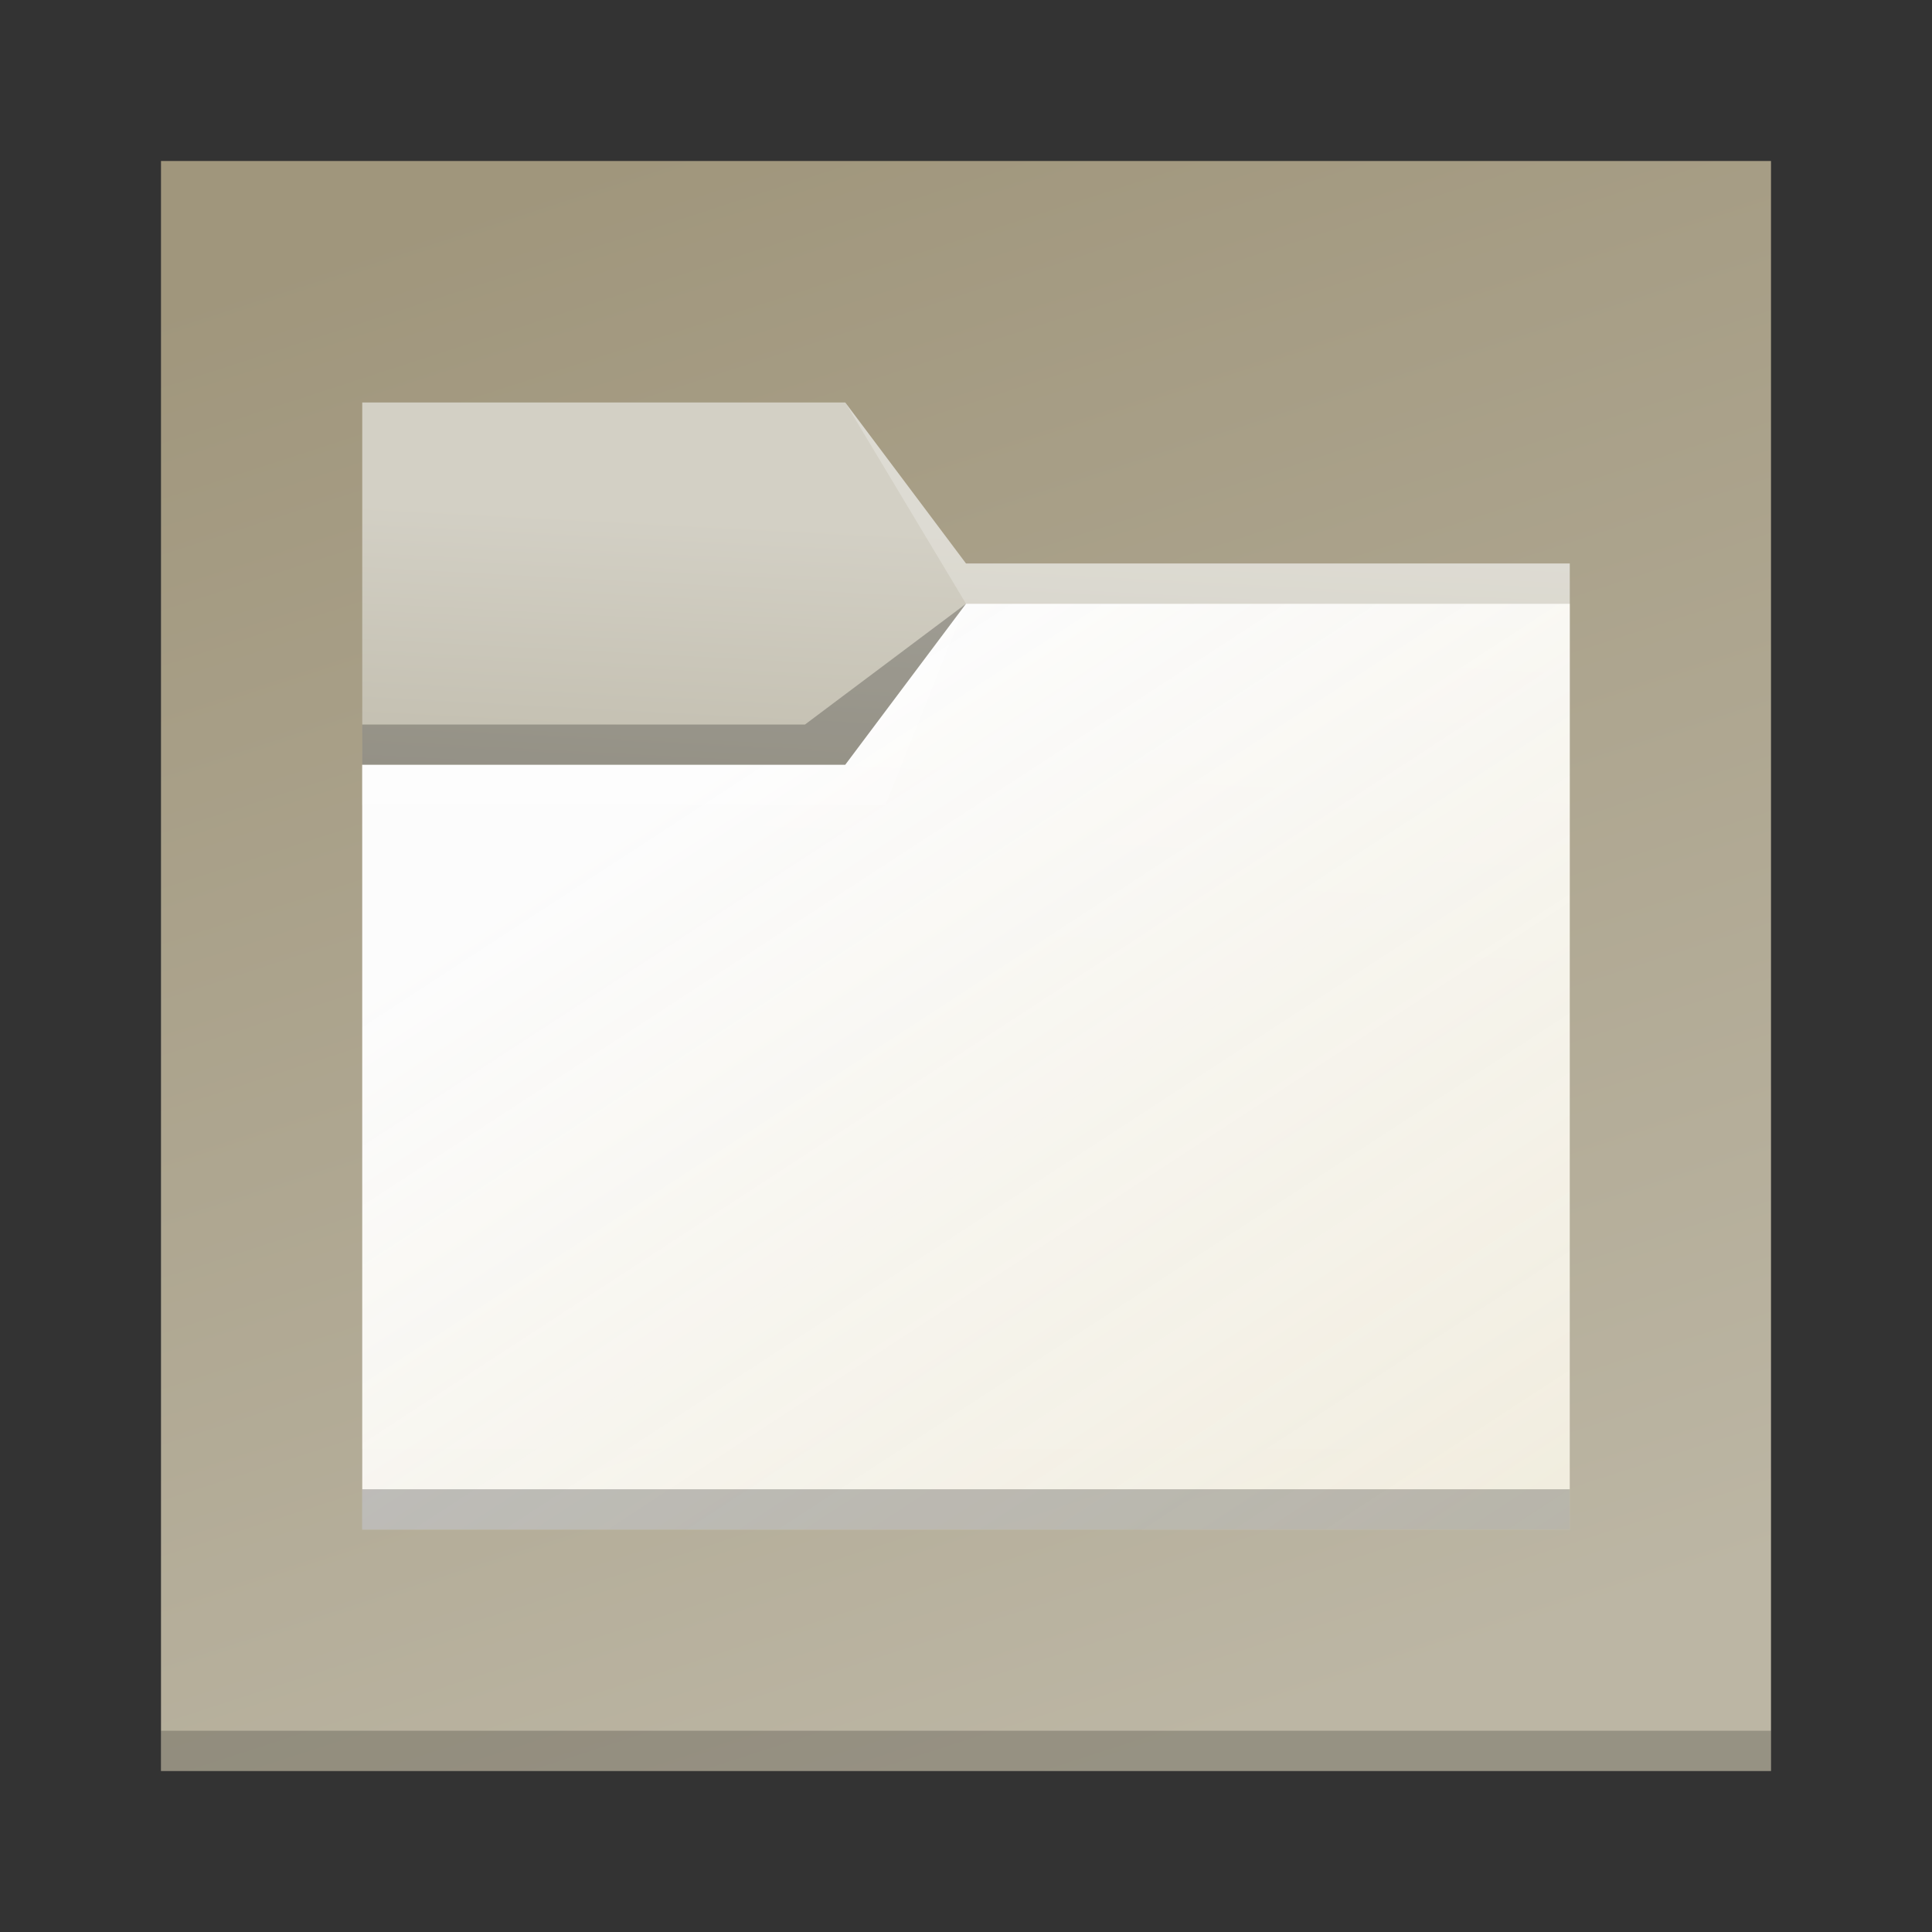 <?xml version="1.0" encoding="UTF-8" standalone="no"?>
<!-- Created with Inkscape (http://www.inkscape.org/) -->

<svg
   width="48"
   version="1.1"
   height="48"
   viewBox="0 0 48 48"
   id="svg2"
   inkscape:version="1.1.1 (3bf5ae0d25, 2021-09-20, custom)"
   sodipodi:docname="folder.svg"
   xmlns:inkscape="http://www.inkscape.org/namespaces/inkscape"
   xmlns:sodipodi="http://sodipodi.sourceforge.net/DTD/sodipodi-0.dtd"
   xmlns:xlink="http://www.w3.org/1999/xlink"
   xmlns="http://www.w3.org/2000/svg"
   xmlns:svg="http://www.w3.org/2000/svg"
   xmlns:rdf="http://www.w3.org/1999/02/22-rdf-syntax-ns#"
   xmlns:cc="http://creativecommons.org/ns#"
   xmlns:dc="http://purl.org/dc/elements/1.1/">
  <rect x="0" y="0" width="48" height="48" fill="#333333" stroke="none"/>
  <sodipodi:namedview
     pagecolor="#ffffff"
     bordercolor="#666666"
     borderopacity="1"
     objecttolerance="10"
     gridtolerance="10"
     guidetolerance="10"
     inkscape:pageopacity="0"
     inkscape:pageshadow="2"
     inkscape:window-width="1920"
     inkscape:window-height="1019"
     id="namedview17"
     showgrid="true"
     inkscape:zoom="5.6568545"
     inkscape:cx="50.734909"
     inkscape:cy="31.46625"
     inkscape:window-x="0"
     inkscape:window-y="0"
     inkscape:window-maximized="1"
     inkscape:current-layer="layer1"
     inkscape:pagecheckerboard="0">
    <inkscape:grid
       type="xygrid"
       id="grid829" />
  </sodipodi:namedview>
  <defs
     id="defs5455">
    <linearGradient
       inkscape:collect="always"
       id="linearGradient4098">
      <stop
         style="stop-color:#fcfcfc;stop-opacity:1;"
         offset="0"
         id="stop4094" />
      <stop
         style="stop-color:#f6f2e4;stop-opacity:0.913"
         offset="1"
         id="stop4096" />
    </linearGradient>
    <linearGradient
       inkscape:collect="always"
       id="linearGradient3774">
      <stop
         style="stop-color:#d3d0c5;stop-opacity:1;"
         offset="0"
         id="stop3770" />
      <stop
         style="stop-color:#b9b4a3;stop-opacity:1"
         offset="1"
         id="stop3772" />
    </linearGradient>
    <linearGradient
       inkscape:collect="always"
       id="linearGradient1624">
      <stop
         style="stop-color:#a0967c;stop-opacity:1"
         offset="0"
         id="stop1620" />
      <stop
         style="stop-color:#bcb6a4;stop-opacity:1"
         offset="1"
         id="stop1622" />
    </linearGradient>
    <linearGradient
       id="linearGradient4172-7-9">
      <stop
         style="stop-color:#4183d7"
         id="stop4174-9-8" />
      <stop
         offset="1"
         style="stop-color:#5b94df"
         id="stop4176-4-6" />
    </linearGradient>
    <linearGradient
       inkscape:collect="always"
       xlink:href="#linearGradient1624"
       id="linearGradient1626"
       x1="399.571"
       y1="519.798"
       x2="412.571"
       y2="559.798"
       gradientUnits="userSpaceOnUse" />
    <linearGradient
       inkscape:collect="always"
       xlink:href="#linearGradient3774"
       id="linearGradient3776"
       x1="403.571"
       y1="528.798"
       x2="403.045"
       y2="538.798"
       gradientUnits="userSpaceOnUse" />
    <linearGradient
       inkscape:collect="always"
       xlink:href="#linearGradient4098"
       id="linearGradient4100"
       x1="408.571"
       y1="530.798"
       x2="423.571"
       y2="553.798"
       gradientUnits="userSpaceOnUse" />
  </defs>
  <g
     inkscape:label="Capa 1"
     inkscape:groupmode="layer"
     id="layer1"
     transform="translate(-384.571,-515.798)">
    <rect
       style="fill:url(#linearGradient1626);fill-opacity:1;stroke-width:1.429"
       id="rect1038"
       width="40"
       height="40"
       x="388.571"
       y="519.798" />
    <rect
       style="opacity:0.2;fill:#000000;stroke-width:0.707"
       id="rect1142"
       width="40"
       height="1"
       x="388.571"
       y="558.798" />
    <path
       id="rect2336"
       style="opacity:1;fill:url(#linearGradient3776);fill-opacity:1"
       d="m 393.571,525.798 h 12 l 3,4 h 15 v 22 l -30,-3e-5 z"
       sodipodi:nodetypes="ccccccc" />
    <path
       id="rect2823"
       style="opacity:1;fill:url(#linearGradient4100);fill-opacity:1"
       d="m 393.571,534.798 12,3e-5 3,-4 h 15 l 10e-6,23 h -30 z"
       sodipodi:nodetypes="ccccccc" />
    <path
       sodipodi:nodetypes="cccccc"
       d="m 393.571,534.798 v 1 h 13 l 2,-5 -3,4 z"
       id="path4224"
       style="fill:#ffffff;fill-opacity:0.235;fill-rule:evenodd"
       inkscape:connector-curvature="0" />
    <path
       sodipodi:nodetypes="ccccccc"
       d="m 408.571,530.798 -4,3 h -11 v 1 h 7 5 z"
       id="path4306-3"
       style="fill-opacity:0.235;fill-rule:evenodd"
       inkscape:connector-curvature="0" />
    <path
       sodipodi:nodetypes="cccccc"
       inkscape:connector-curvature="0"
       style="fill:#ffffff;fill-opacity:0.235;fill-rule:evenodd"
       id="path4204"
       d="m 405.571,525.798 3,5 h 15 v -1 h -15 z" />
    <path
       inkscape:connector-curvature="0"
       style="fill-opacity:0.235"
       id="path4192"
       d="m 393.571,552.798 v 1 h 0.517 28.966 0.517 v -1 h -0.517 -28.966 z" />
  </g>
</svg>

